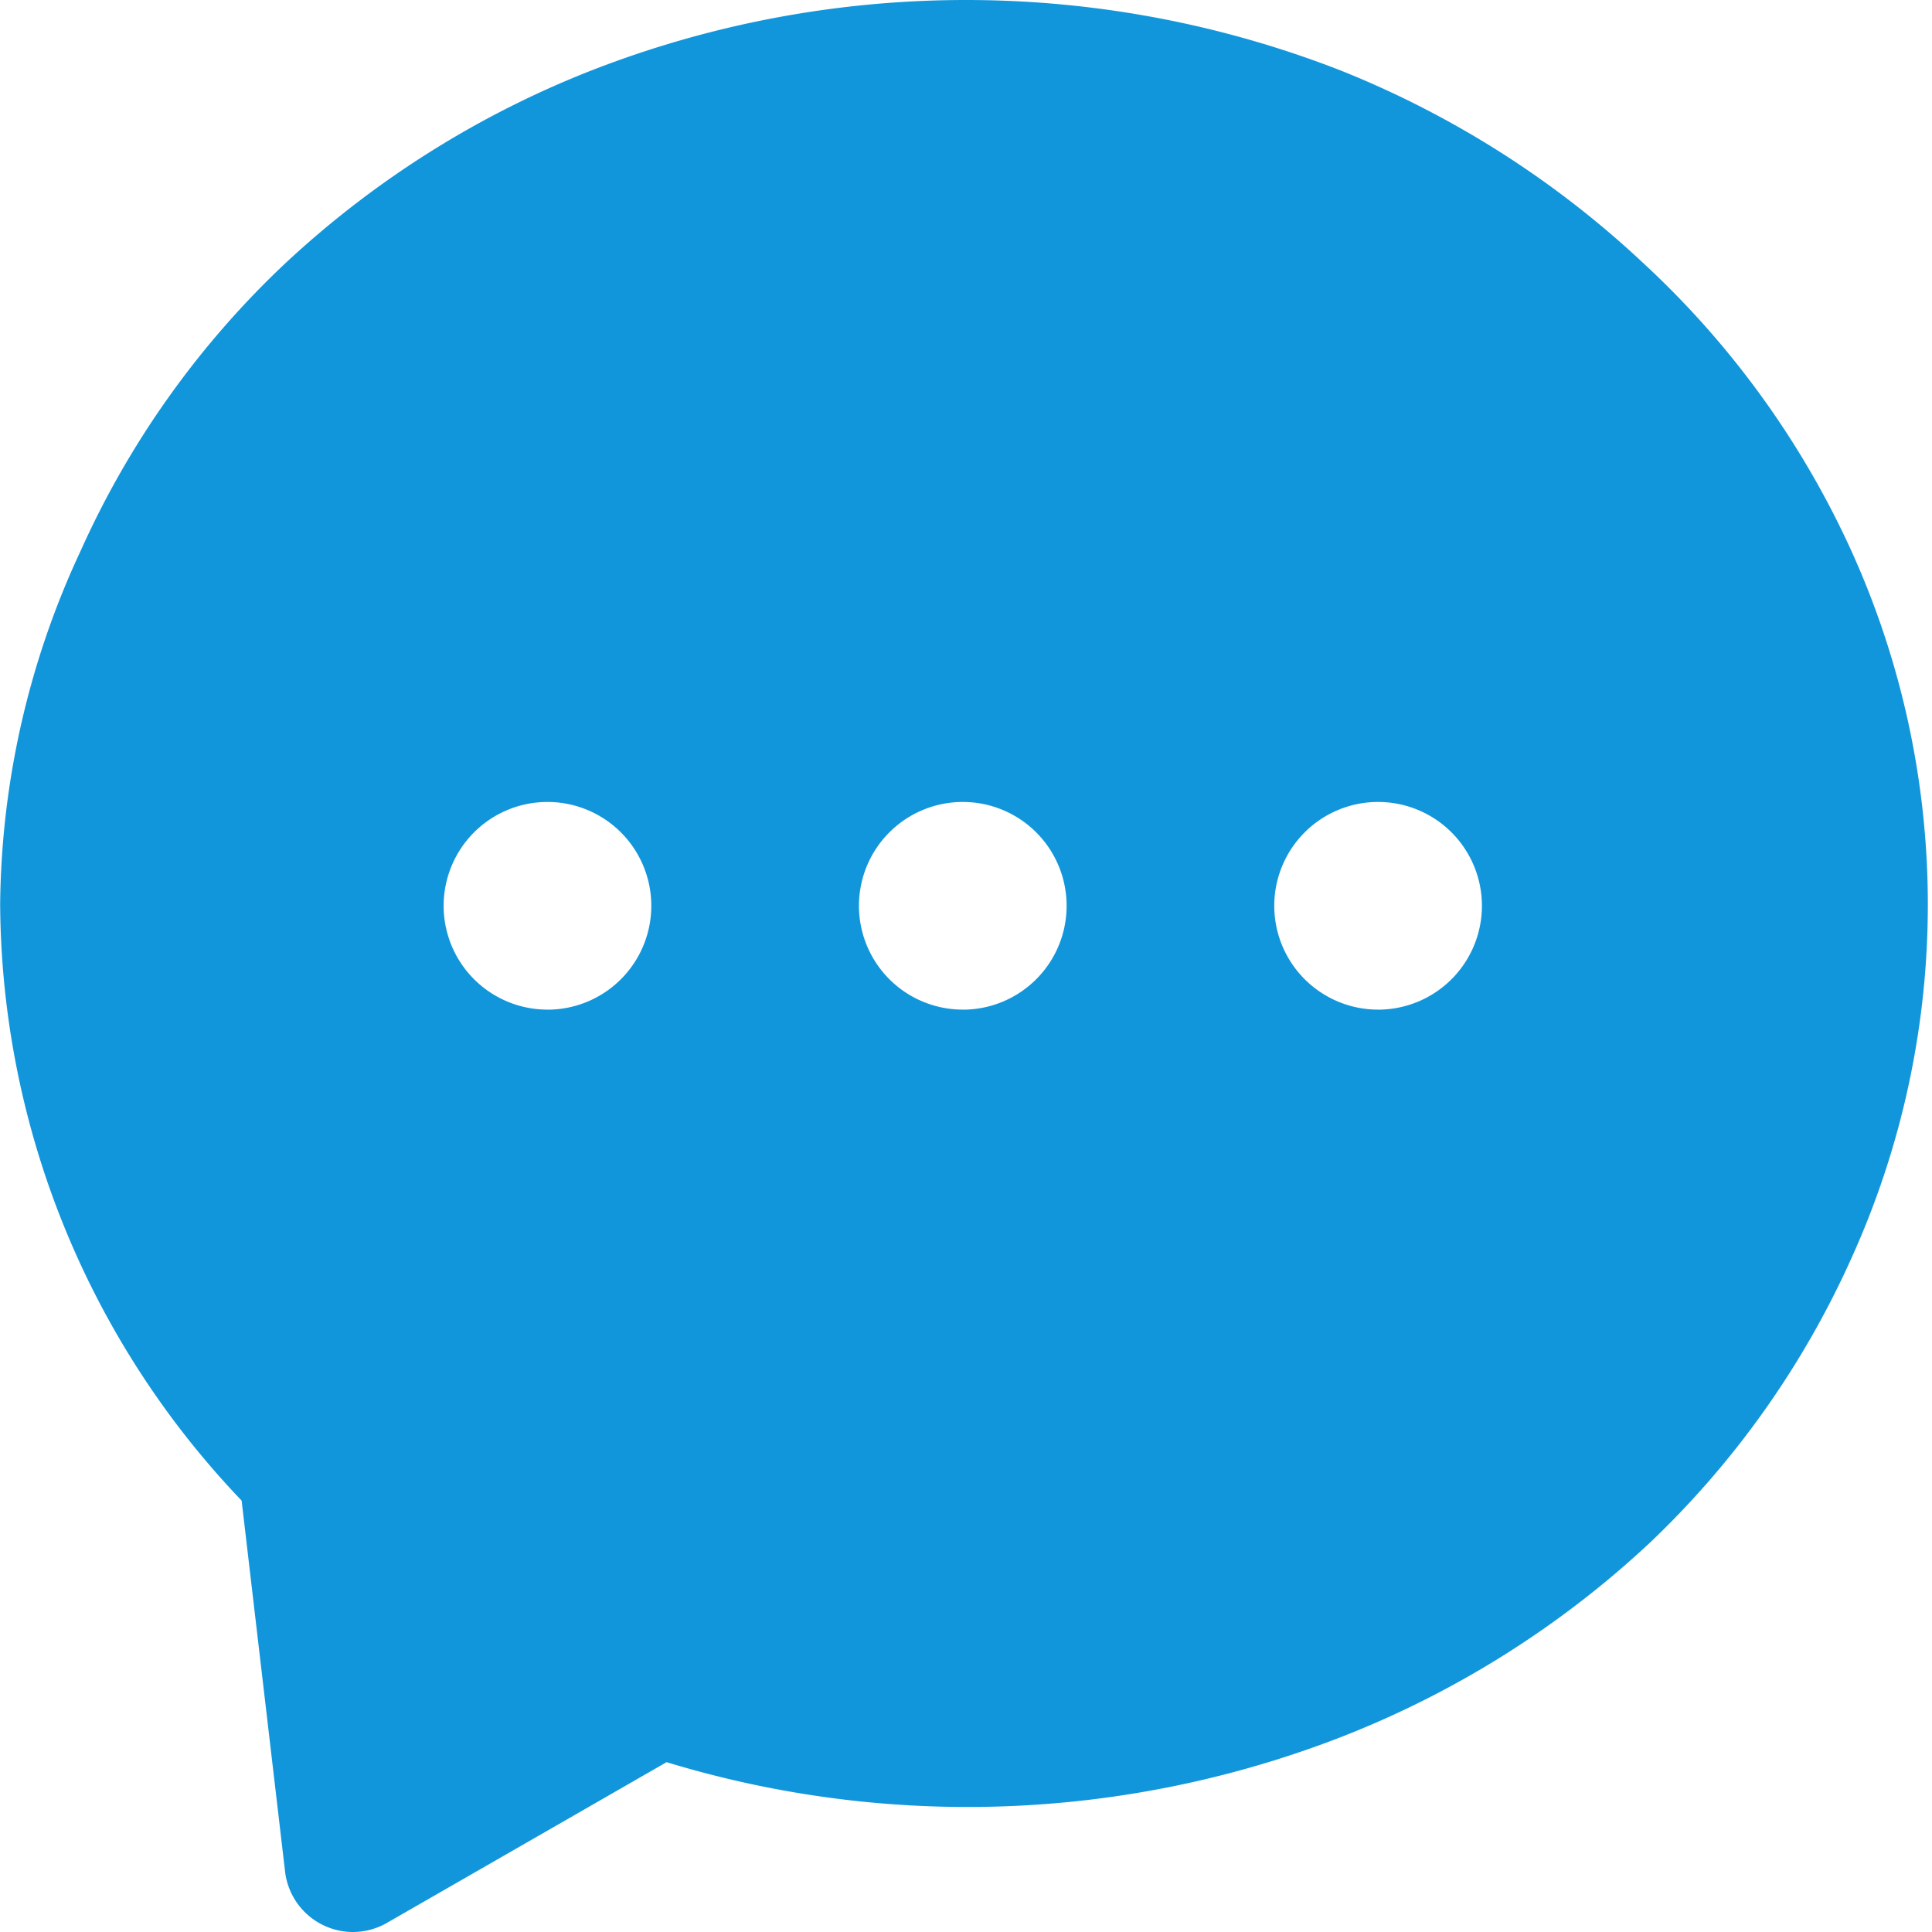 <?xml version="1.0" standalone="no"?><!DOCTYPE svg PUBLIC "-//W3C//DTD SVG 1.1//EN" "http://www.w3.org/Graphics/SVG/1.1/DTD/svg11.dtd"><svg t="1574988394555" class="icon" viewBox="0 0 1024 1024" version="1.1" xmlns="http://www.w3.org/2000/svg" p-id="1923" xmlns:xlink="http://www.w3.org/1999/xlink" width="200" height="200"><defs><style type="text/css"></style></defs><path d="M981.26 291.955a476.085 476.085 0 0 0-110.063-152.296 511.92 511.92 0 0 0-160.828-102.384 546.474 546.474 0 0 0-396.738 0 511.92 511.92 0 0 0-162.534 102.384A478.218 478.218 0 0 0 42.74 291.955a451.769 451.769 0 0 0-42.66 187.277 461.154 461.154 0 0 0 127.98 316.11l23.036 196.662a36.261 36.261 0 0 0 35.834 31.995 36.261 36.261 0 0 0 17.917-4.693l148.457-85.32a547.327 547.327 0 0 0 358.344-13.651 511.92 511.92 0 0 0 162.534-102.384A478.218 478.218 0 0 0 981.26 666.936a453.902 453.902 0 0 0 0-374.981z m-691.091 243.162a55.031 55.031 0 1 1 55.031-55.031 55.031 55.031 0 0 1-53.325 55.031z m220.125 0a55.031 55.031 0 1 1 55.031-55.031A55.031 55.031 0 0 1 512 535.117z m220.125 0a55.031 55.031 0 1 1 55.031-55.031 55.031 55.031 0 0 1-53.752 55.031z" fill="#1296db" p-id="1924"></path></svg>